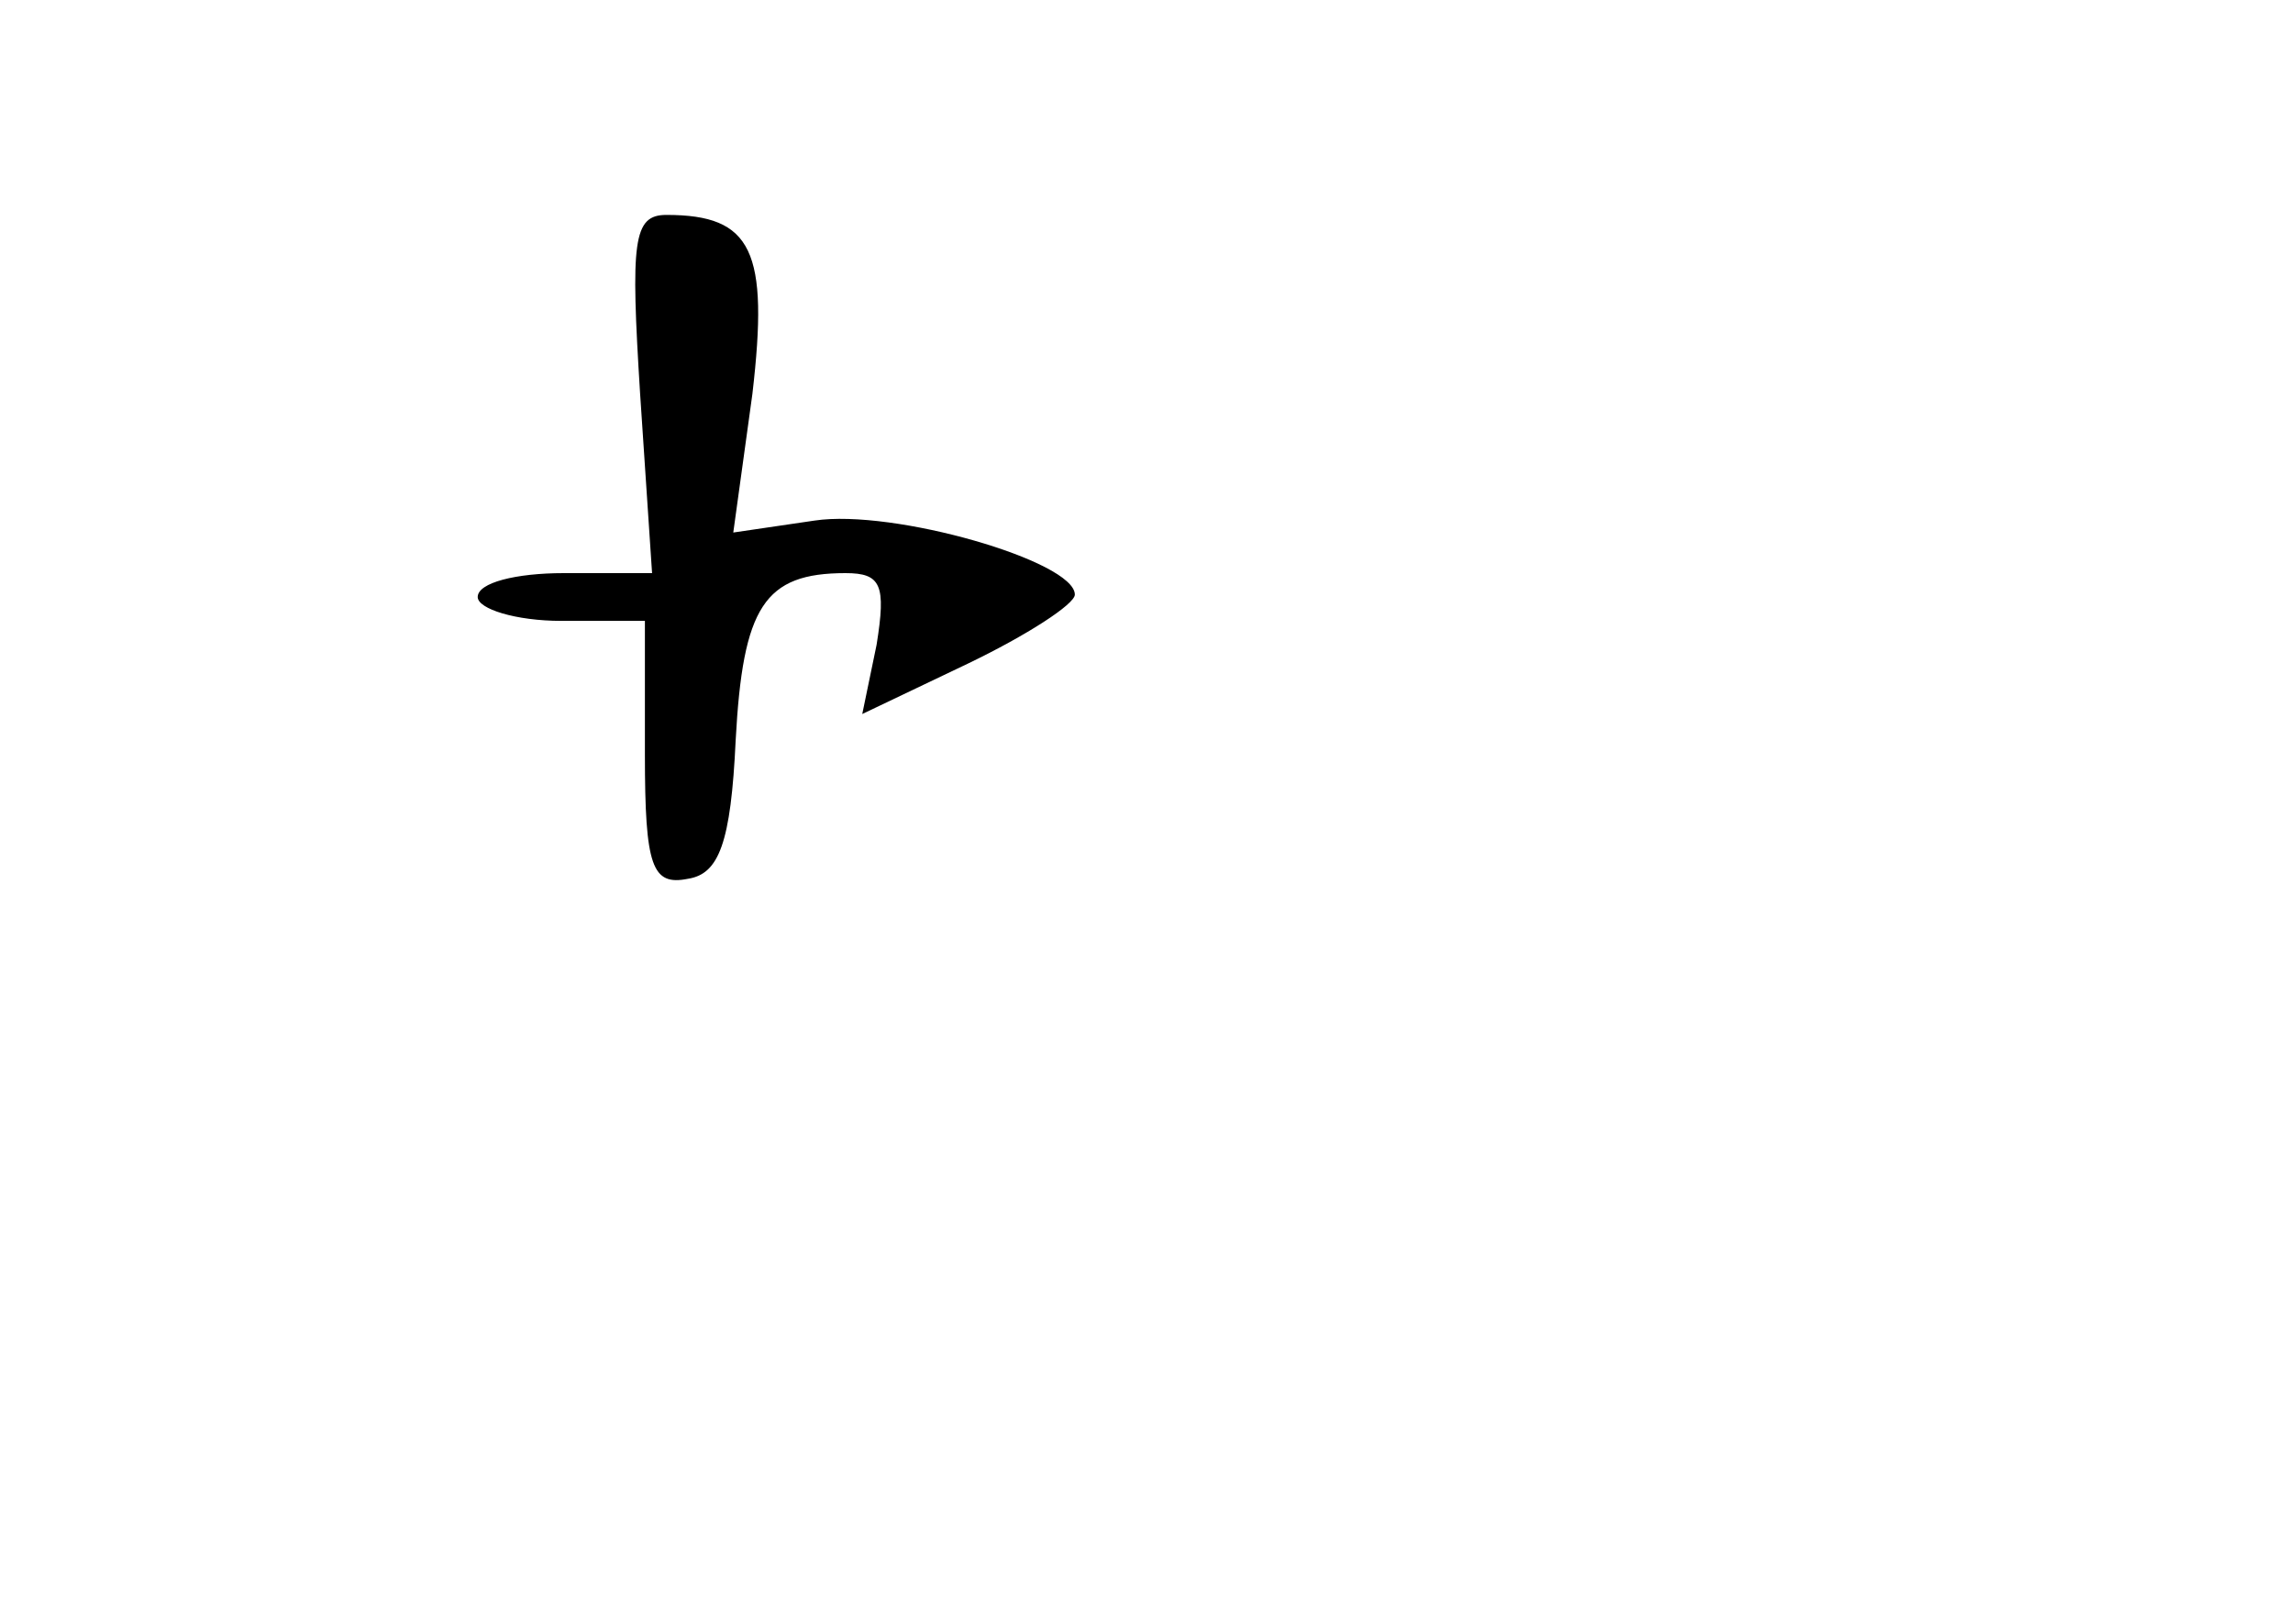 <?xml version="1.0" standalone="no"?>
<!DOCTYPE svg PUBLIC "-//W3C//DTD SVG 20010904//EN"
 "http://www.w3.org/TR/2001/REC-SVG-20010904/DTD/svg10.dtd">
<svg version="1.0" xmlns="http://www.w3.org/2000/svg"
 width="96pt" height="68pt" viewBox="0 0 96 68"
 preserveAspectRatio="xMidYMid meet">
<g transform="translate(0,68) scale(0.1,-0.1)"
fill="#000000" stroke="none">
<path d="M268 515 l5 -75 -37 0 c-20 0 -36 -4 -36 -10 0 -5 16 -10 35 -10 l35
0 0 -56 c0 -47 3 -55 18 -52 13 2 18 15 20 58 3 56 12 70 46 70 15 0 17 -5 13
-30 l-6 -29 44 21 c25 12 45 25 45 29 0 14 -76 36 -109 31 l-34 -5 8 58 c7 60
0 75 -36 75 -14 0 -15 -11 -11 -75z"/>
</g>
</svg>
